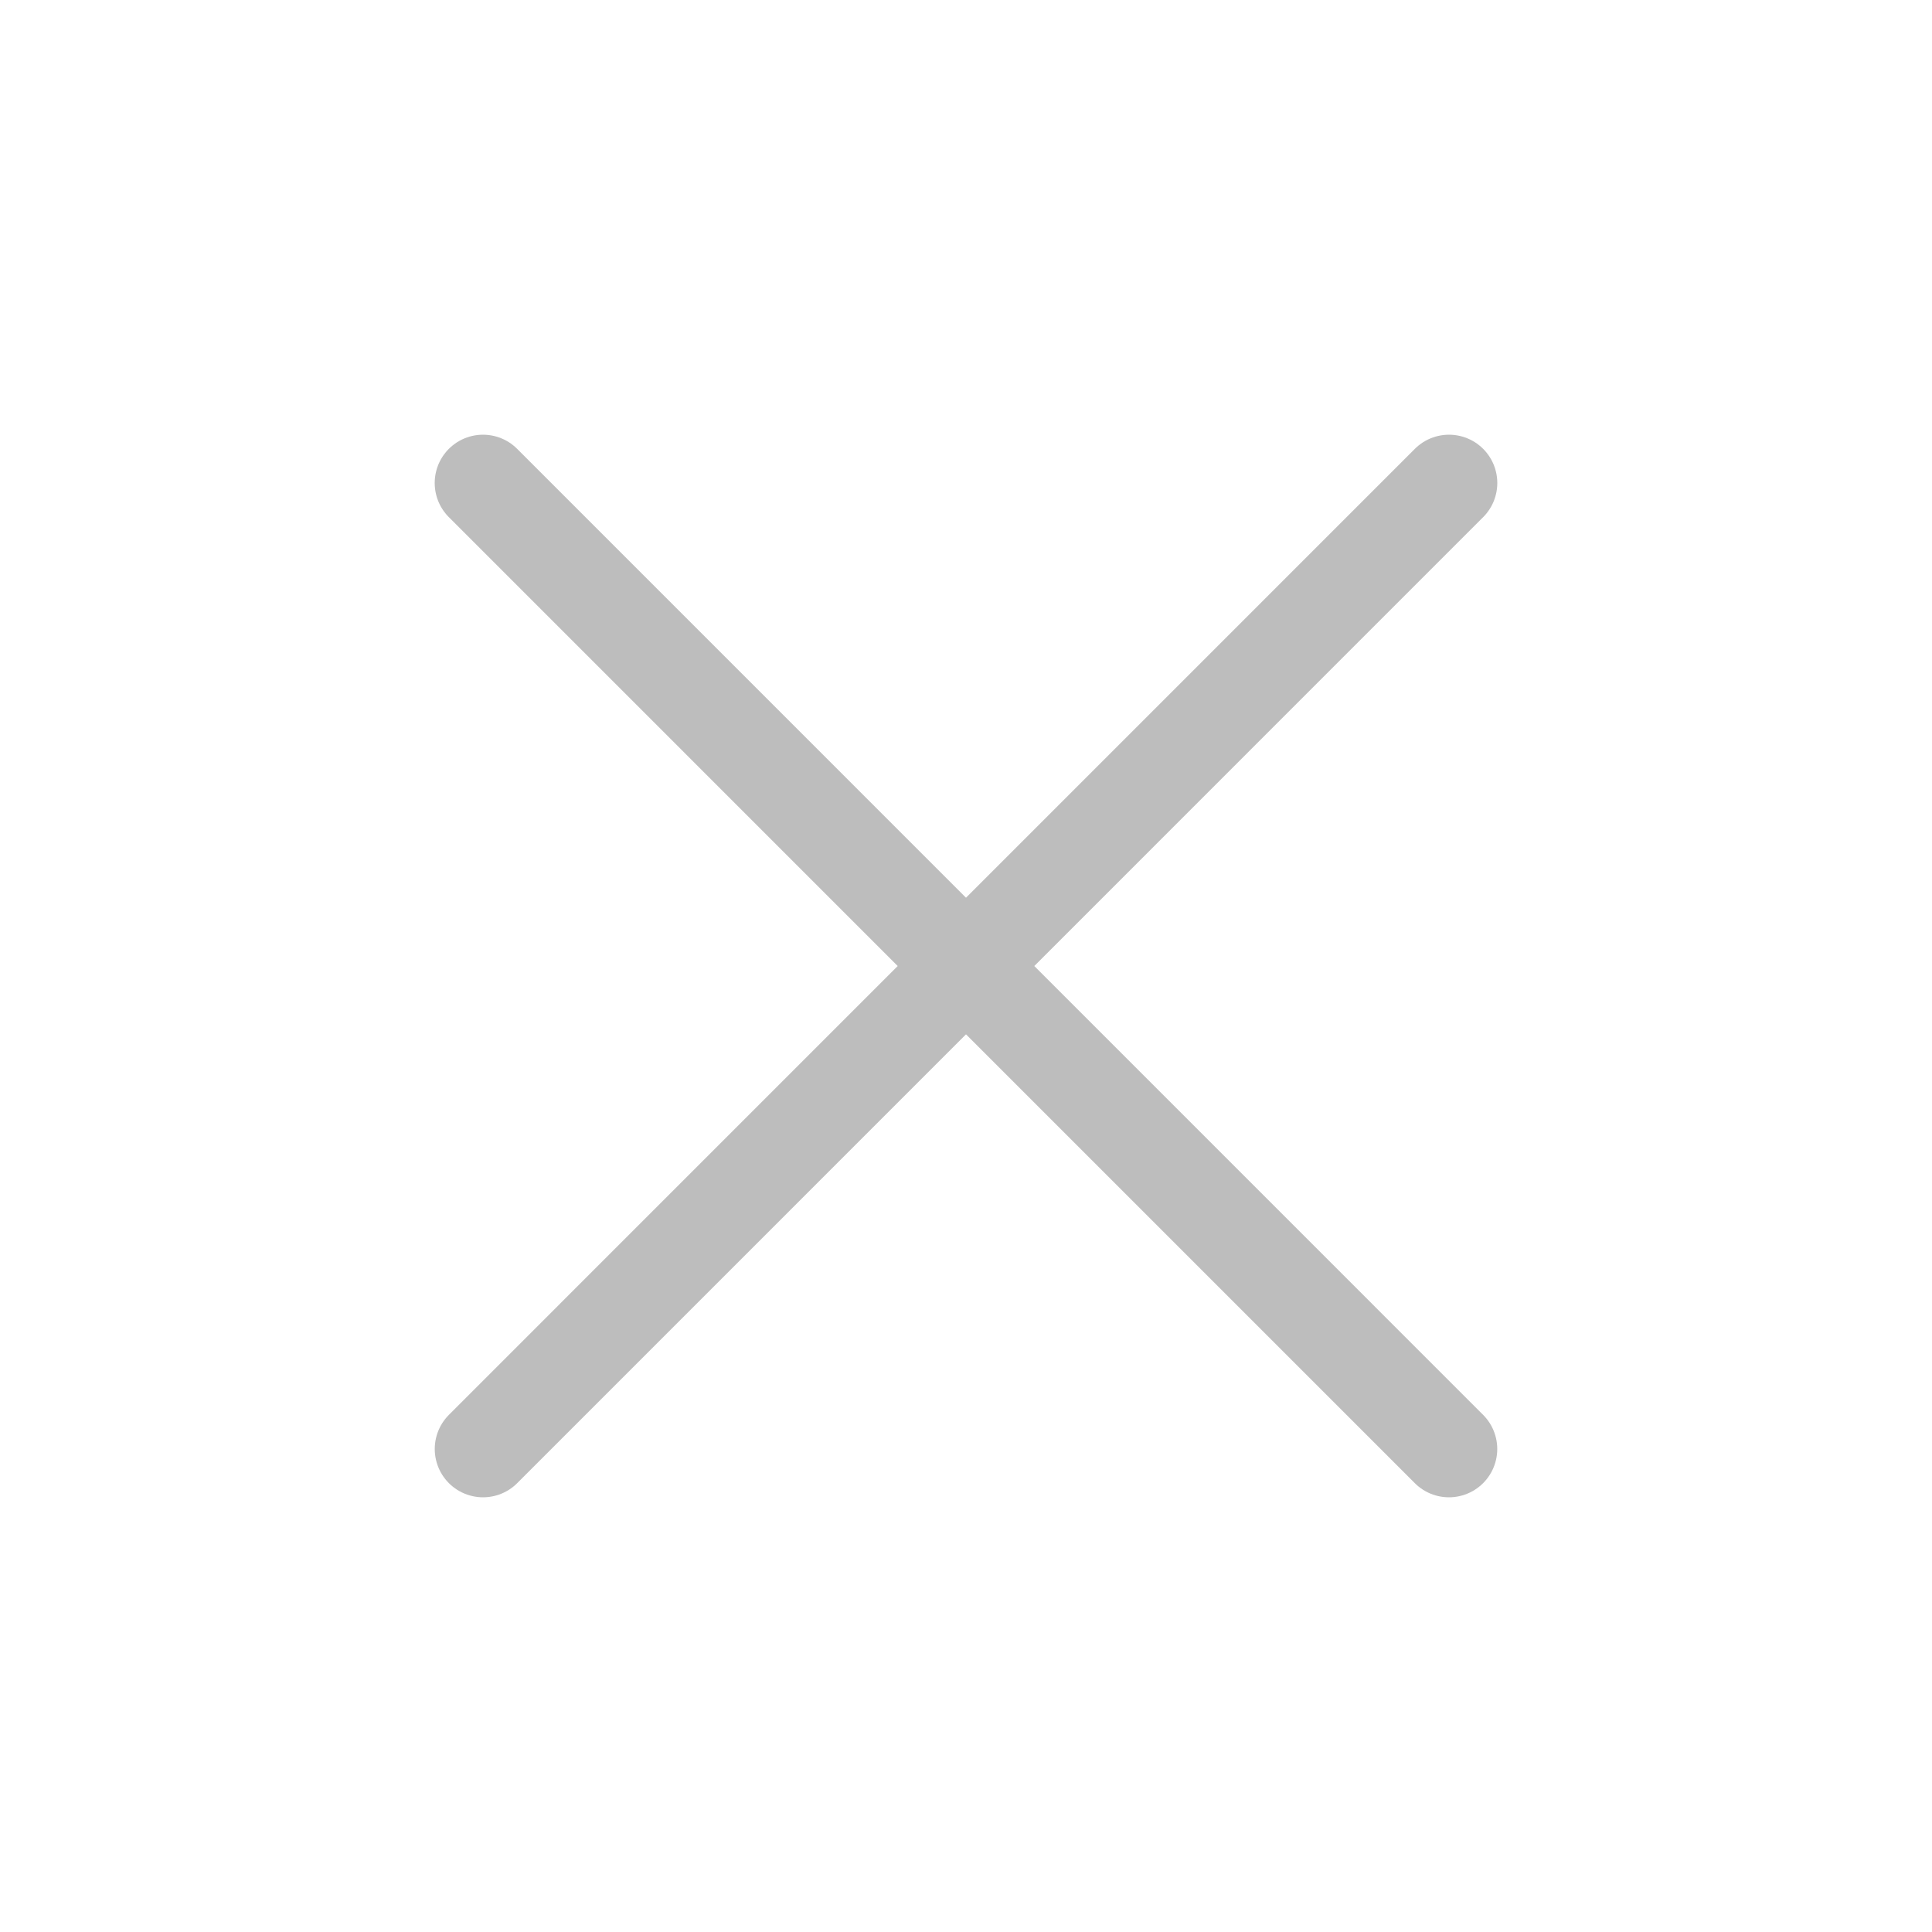 <svg width="40" height="40" fill="none" xmlns="http://www.w3.org/2000/svg">
    <path d="m10 10 19.999 20M30 10 10.001 30" stroke="#BDBDBD" stroke-width="2" stroke-linecap="round" stroke-linejoin="round"/>
</svg>
